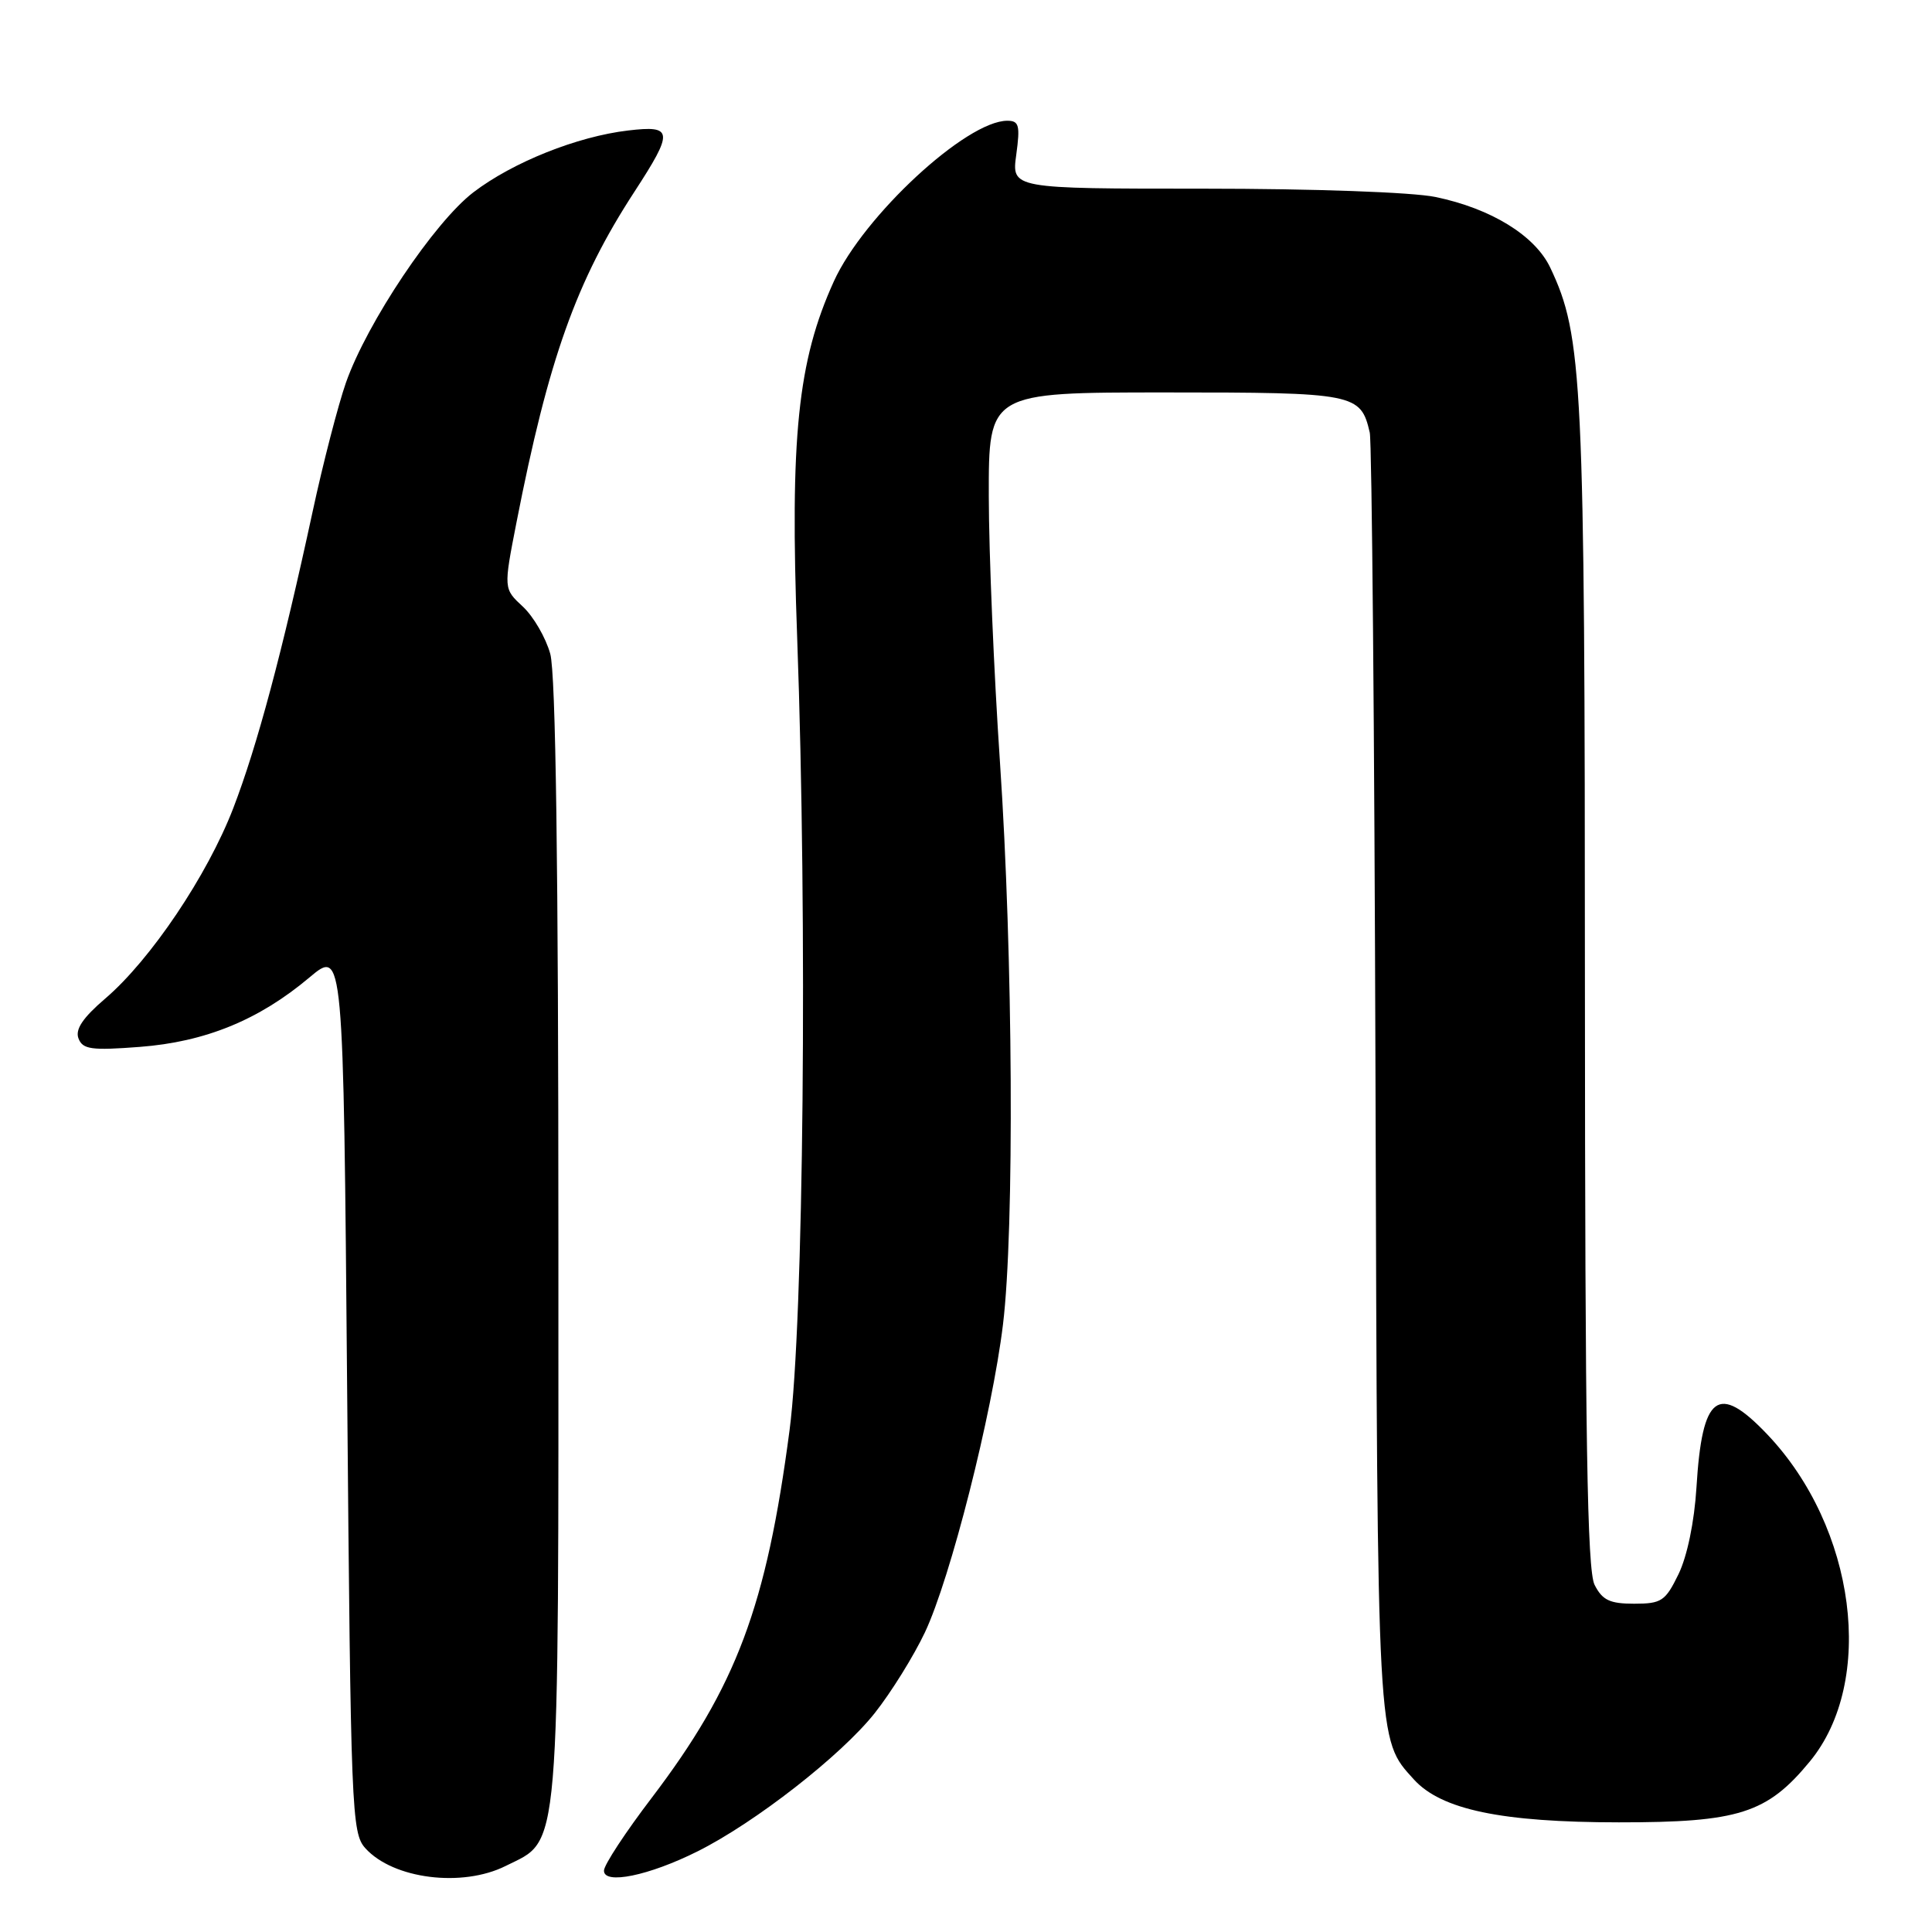 <?xml version="1.0" encoding="UTF-8" standalone="no"?>
<!DOCTYPE svg PUBLIC "-//W3C//DTD SVG 1.1//EN" "http://www.w3.org/Graphics/SVG/1.1/DTD/svg11.dtd" >
<svg xmlns="http://www.w3.org/2000/svg" xmlns:xlink="http://www.w3.org/1999/xlink" version="1.1" viewBox="0 0 256 256">
 <g >
 <path fill="currentColor"
d=" M 67.00 247.25 C 74.31 243.60 74.00 247.24 73.99 164.50 C 73.99 114.79 73.64 89.23 72.91 86.63 C 72.32 84.50 70.69 81.69 69.28 80.38 C 66.72 78.01 66.72 78.01 68.43 69.26 C 72.67 47.59 76.35 37.26 84.05 25.43 C 89.29 17.38 89.21 16.58 83.24 17.29 C 76.49 18.08 67.94 21.50 62.73 25.48 C 57.55 29.44 48.64 42.74 45.84 50.70 C 44.80 53.68 42.80 61.39 41.42 67.81 C 37.39 86.47 34.07 98.88 30.90 107.11 C 27.47 116.00 19.96 127.17 13.95 132.31 C 10.97 134.86 9.94 136.40 10.40 137.60 C 10.96 139.05 12.10 139.21 18.51 138.72 C 27.19 138.06 34.30 135.16 41.00 129.52 C 45.50 125.74 45.50 125.74 46.00 184.27 C 46.48 240.18 46.59 242.89 48.42 244.91 C 52.10 248.98 61.24 250.13 67.00 247.25 Z  M 92.44 245.31 C 100.08 241.49 111.49 232.58 115.91 226.99 C 118.08 224.25 121.07 219.44 122.56 216.29 C 125.94 209.13 131.46 187.39 132.90 175.50 C 134.43 162.93 134.23 126.56 132.50 101.00 C 131.70 89.17 131.03 73.31 131.02 65.75 C 131.00 52.00 131.00 52.00 154.43 52.00 C 179.60 52.00 180.30 52.14 181.50 57.32 C 181.78 58.52 182.12 97.07 182.26 143.00 C 182.53 231.95 182.44 230.36 187.34 235.78 C 190.97 239.79 198.95 241.46 214.50 241.47 C 230.39 241.48 234.14 240.29 239.80 233.42 C 248.57 222.79 245.92 202.41 234.17 190.06 C 227.64 183.20 225.54 184.77 224.79 197.09 C 224.51 201.66 223.56 206.22 222.41 208.59 C 220.67 212.16 220.16 212.50 216.53 212.50 C 213.30 212.50 212.32 212.03 211.29 210.00 C 210.31 208.05 210.03 190.64 210.01 130.84 C 210.00 50.26 209.72 44.54 205.42 35.47 C 203.40 31.21 197.58 27.63 190.20 26.10 C 187.16 25.47 174.08 25.00 159.47 25.00 C 134.04 25.00 134.04 25.00 134.66 20.50 C 135.19 16.61 135.03 16.00 133.47 16.00 C 128.05 16.00 114.42 28.62 110.49 37.28 C 105.69 47.85 104.66 57.92 105.63 84.50 C 107.00 122.20 106.49 175.29 104.62 189.51 C 101.55 212.87 97.58 223.46 86.35 238.23 C 82.88 242.78 80.04 247.11 80.03 247.86 C 79.99 249.77 85.99 248.54 92.44 245.31 Z "/>
</g>
</svg>